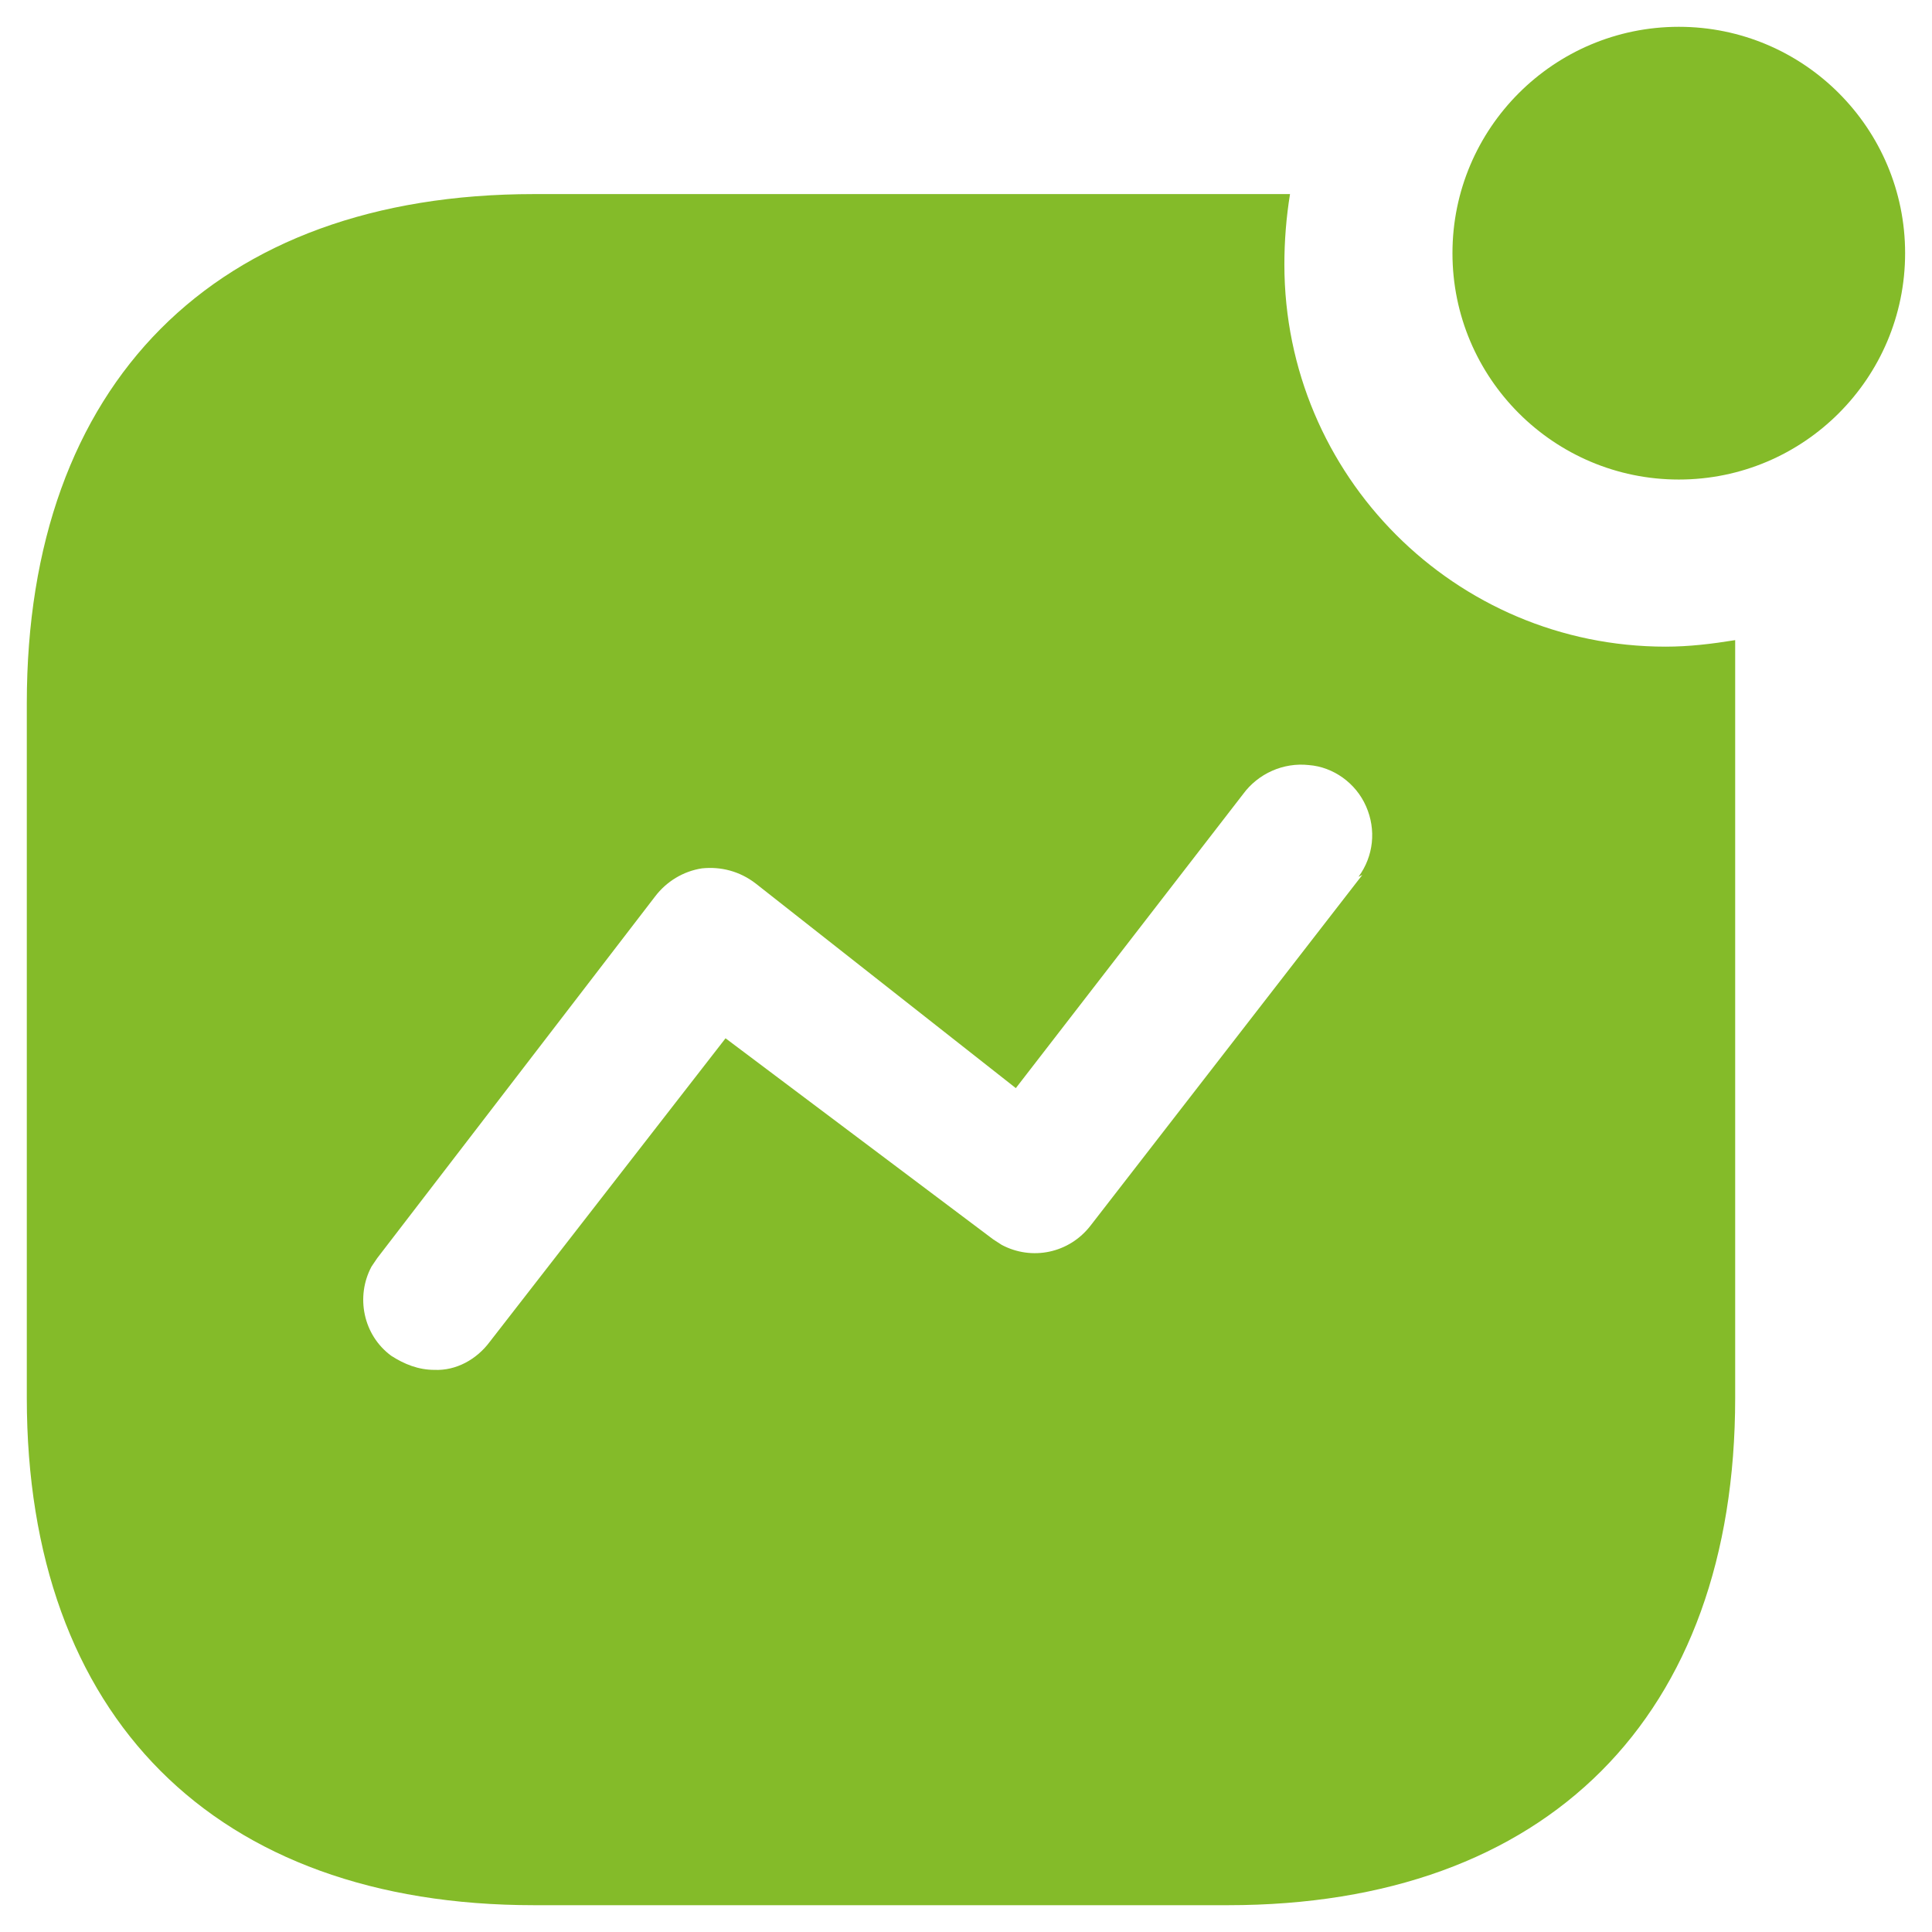 <svg width="24" height="24" viewBox="0 0 24 24" fill="none" xmlns="http://www.w3.org/2000/svg">
<path fill-rule="evenodd" clip-rule="evenodd" d="M18.043 3.145C18.043 1.593 19.303 0.333 20.855 0.333C22.407 0.333 23.666 1.593 23.666 3.145C23.666 4.697 22.407 5.957 20.855 5.957C19.303 5.957 18.043 4.697 18.043 3.145ZM13.551 15.22L16.923 10.869L16.876 10.892C17.063 10.636 17.098 10.309 16.97 10.017C16.843 9.726 16.561 9.527 16.259 9.504C15.943 9.469 15.629 9.609 15.441 9.866L12.619 13.517L9.386 10.974C9.188 10.822 8.955 10.763 8.721 10.787C8.489 10.822 8.279 10.95 8.138 11.136L4.686 15.629L4.615 15.734C4.416 16.106 4.51 16.584 4.86 16.842C5.023 16.947 5.198 17.017 5.396 17.017C5.666 17.029 5.921 16.888 6.085 16.667L9.013 12.898L12.338 15.396L12.443 15.464C12.816 15.663 13.283 15.571 13.551 15.22ZM16.025 2.411C15.978 2.702 15.955 2.994 15.955 3.286C15.955 5.911 18.078 8.033 20.691 8.033C20.983 8.033 21.263 7.999 21.555 7.952V17.366C21.555 21.322 19.221 23.667 15.255 23.667H6.634C2.666 23.667 0.333 21.322 0.333 17.366V8.734C0.333 4.767 2.666 2.411 6.634 2.411H16.025Z" fill="#84BB29"/>
</svg>
